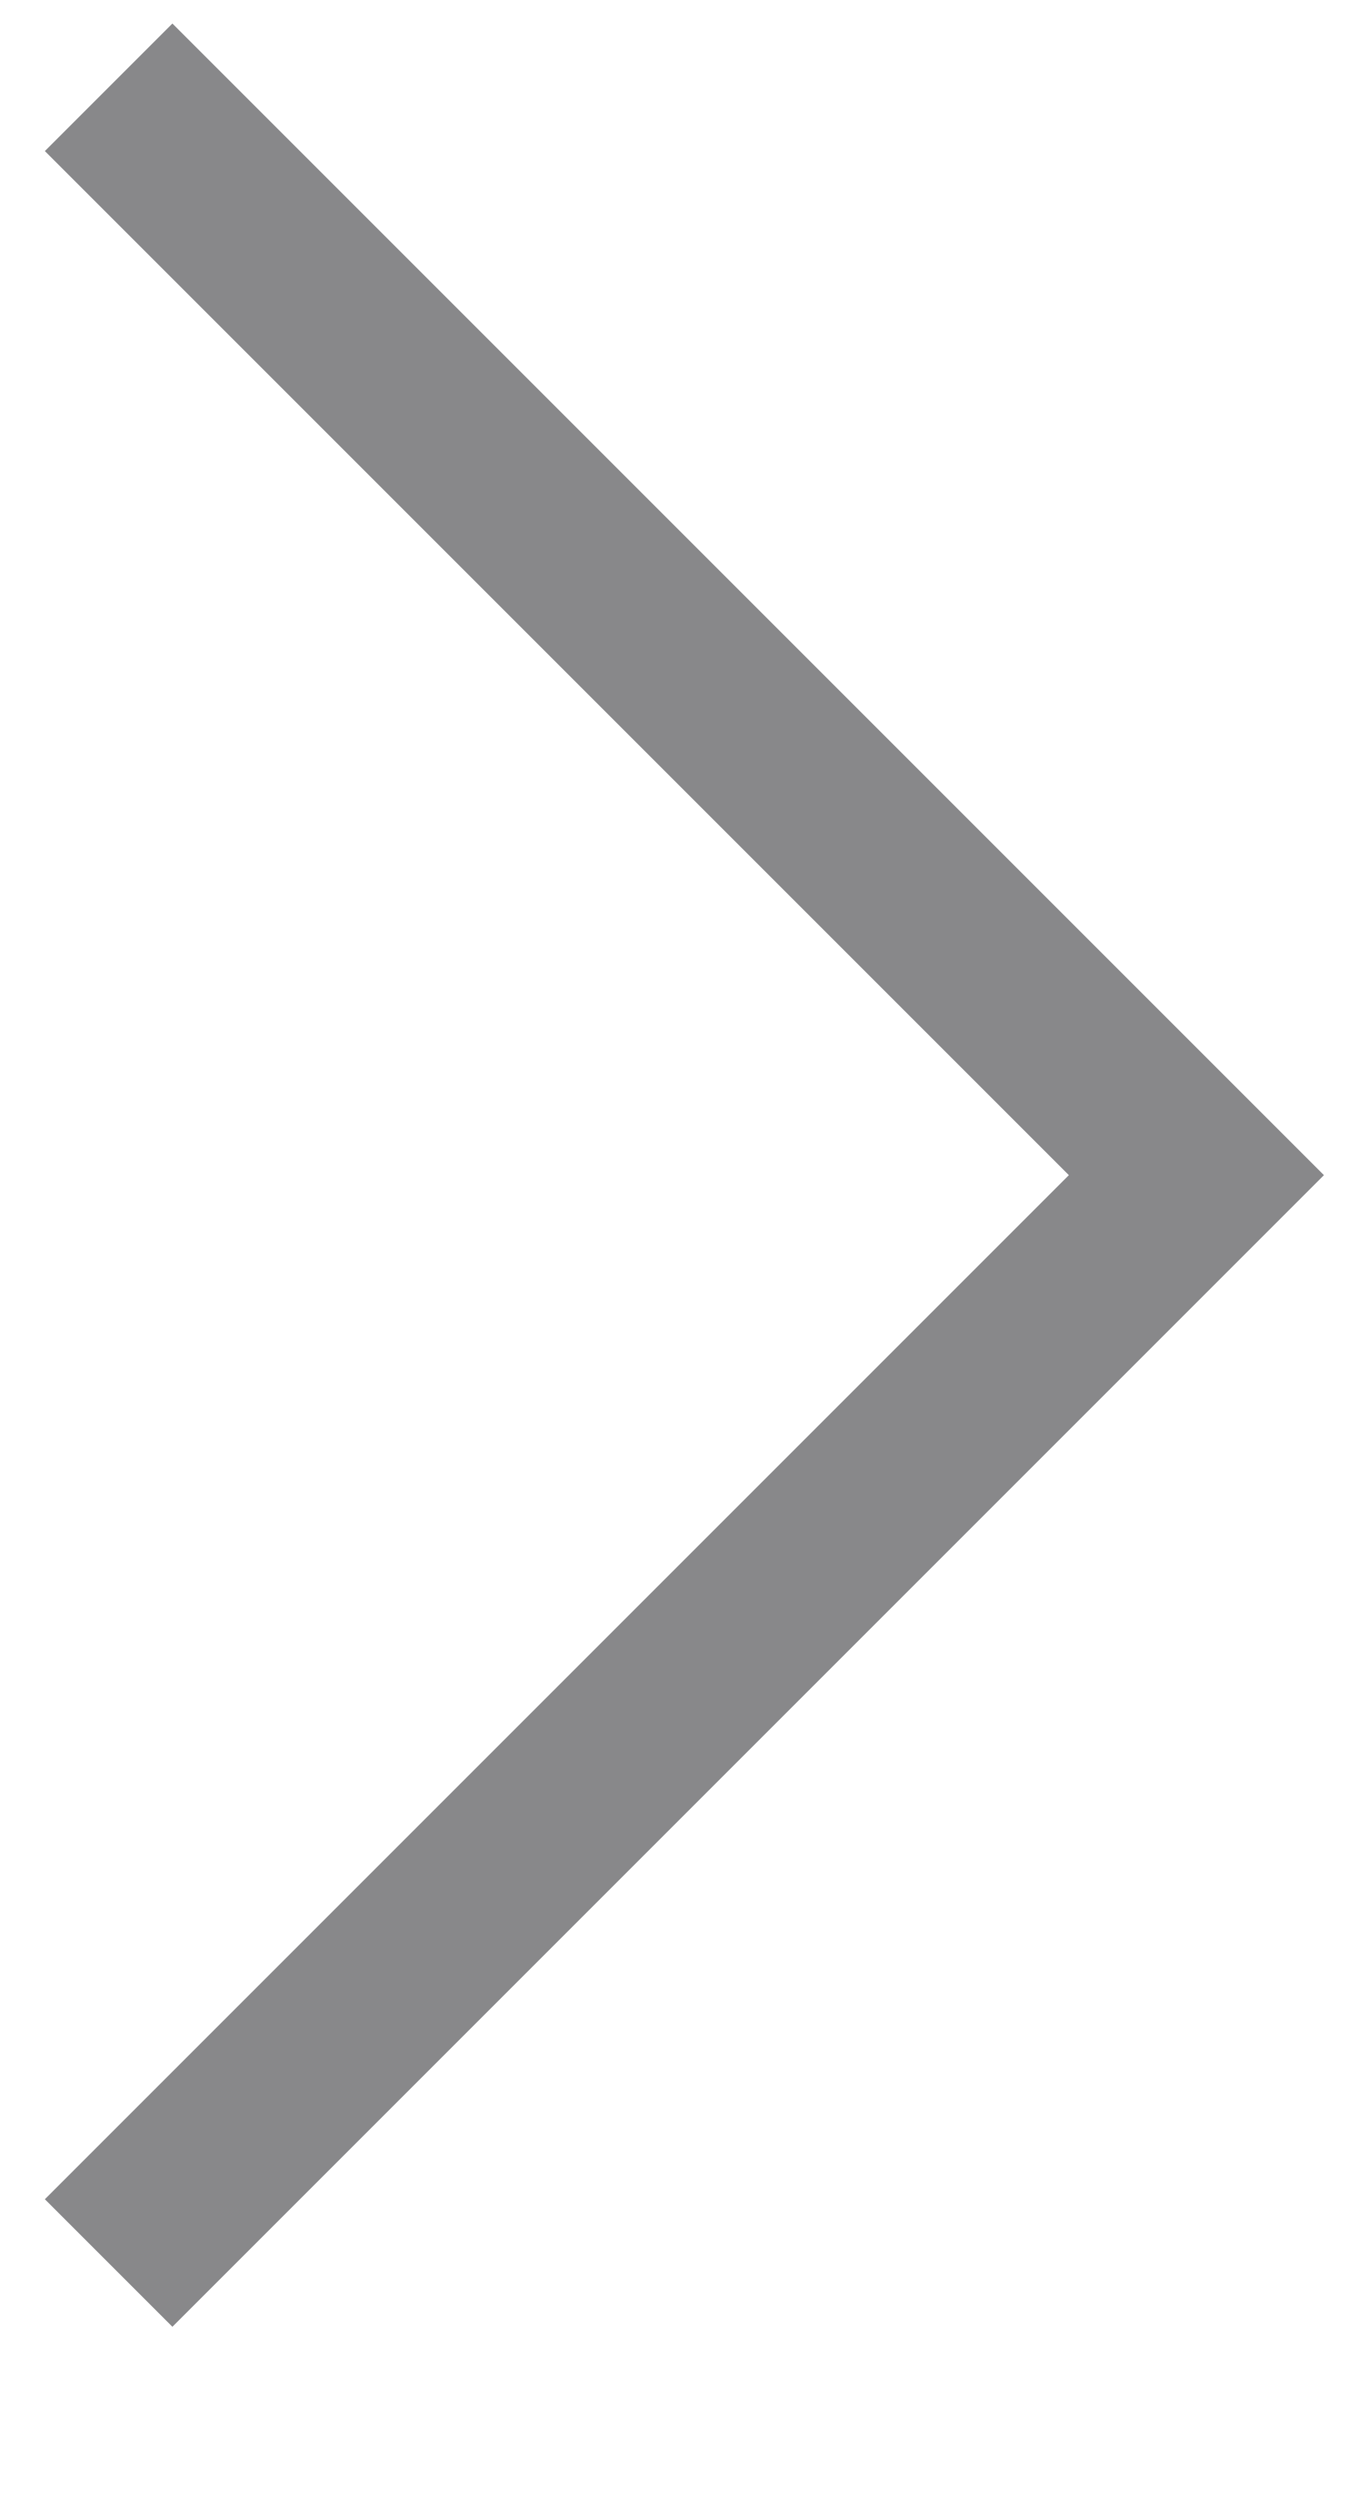 <svg width="7" height="13" viewBox="0 0 7 13" fill="none" xmlns="http://www.w3.org/2000/svg">
    <path opacity="0.5" d="M0.565 11.768L6.222 6.111L0.565 0.454" stroke="#131316" stroke-width="0.938"/>
</svg>
